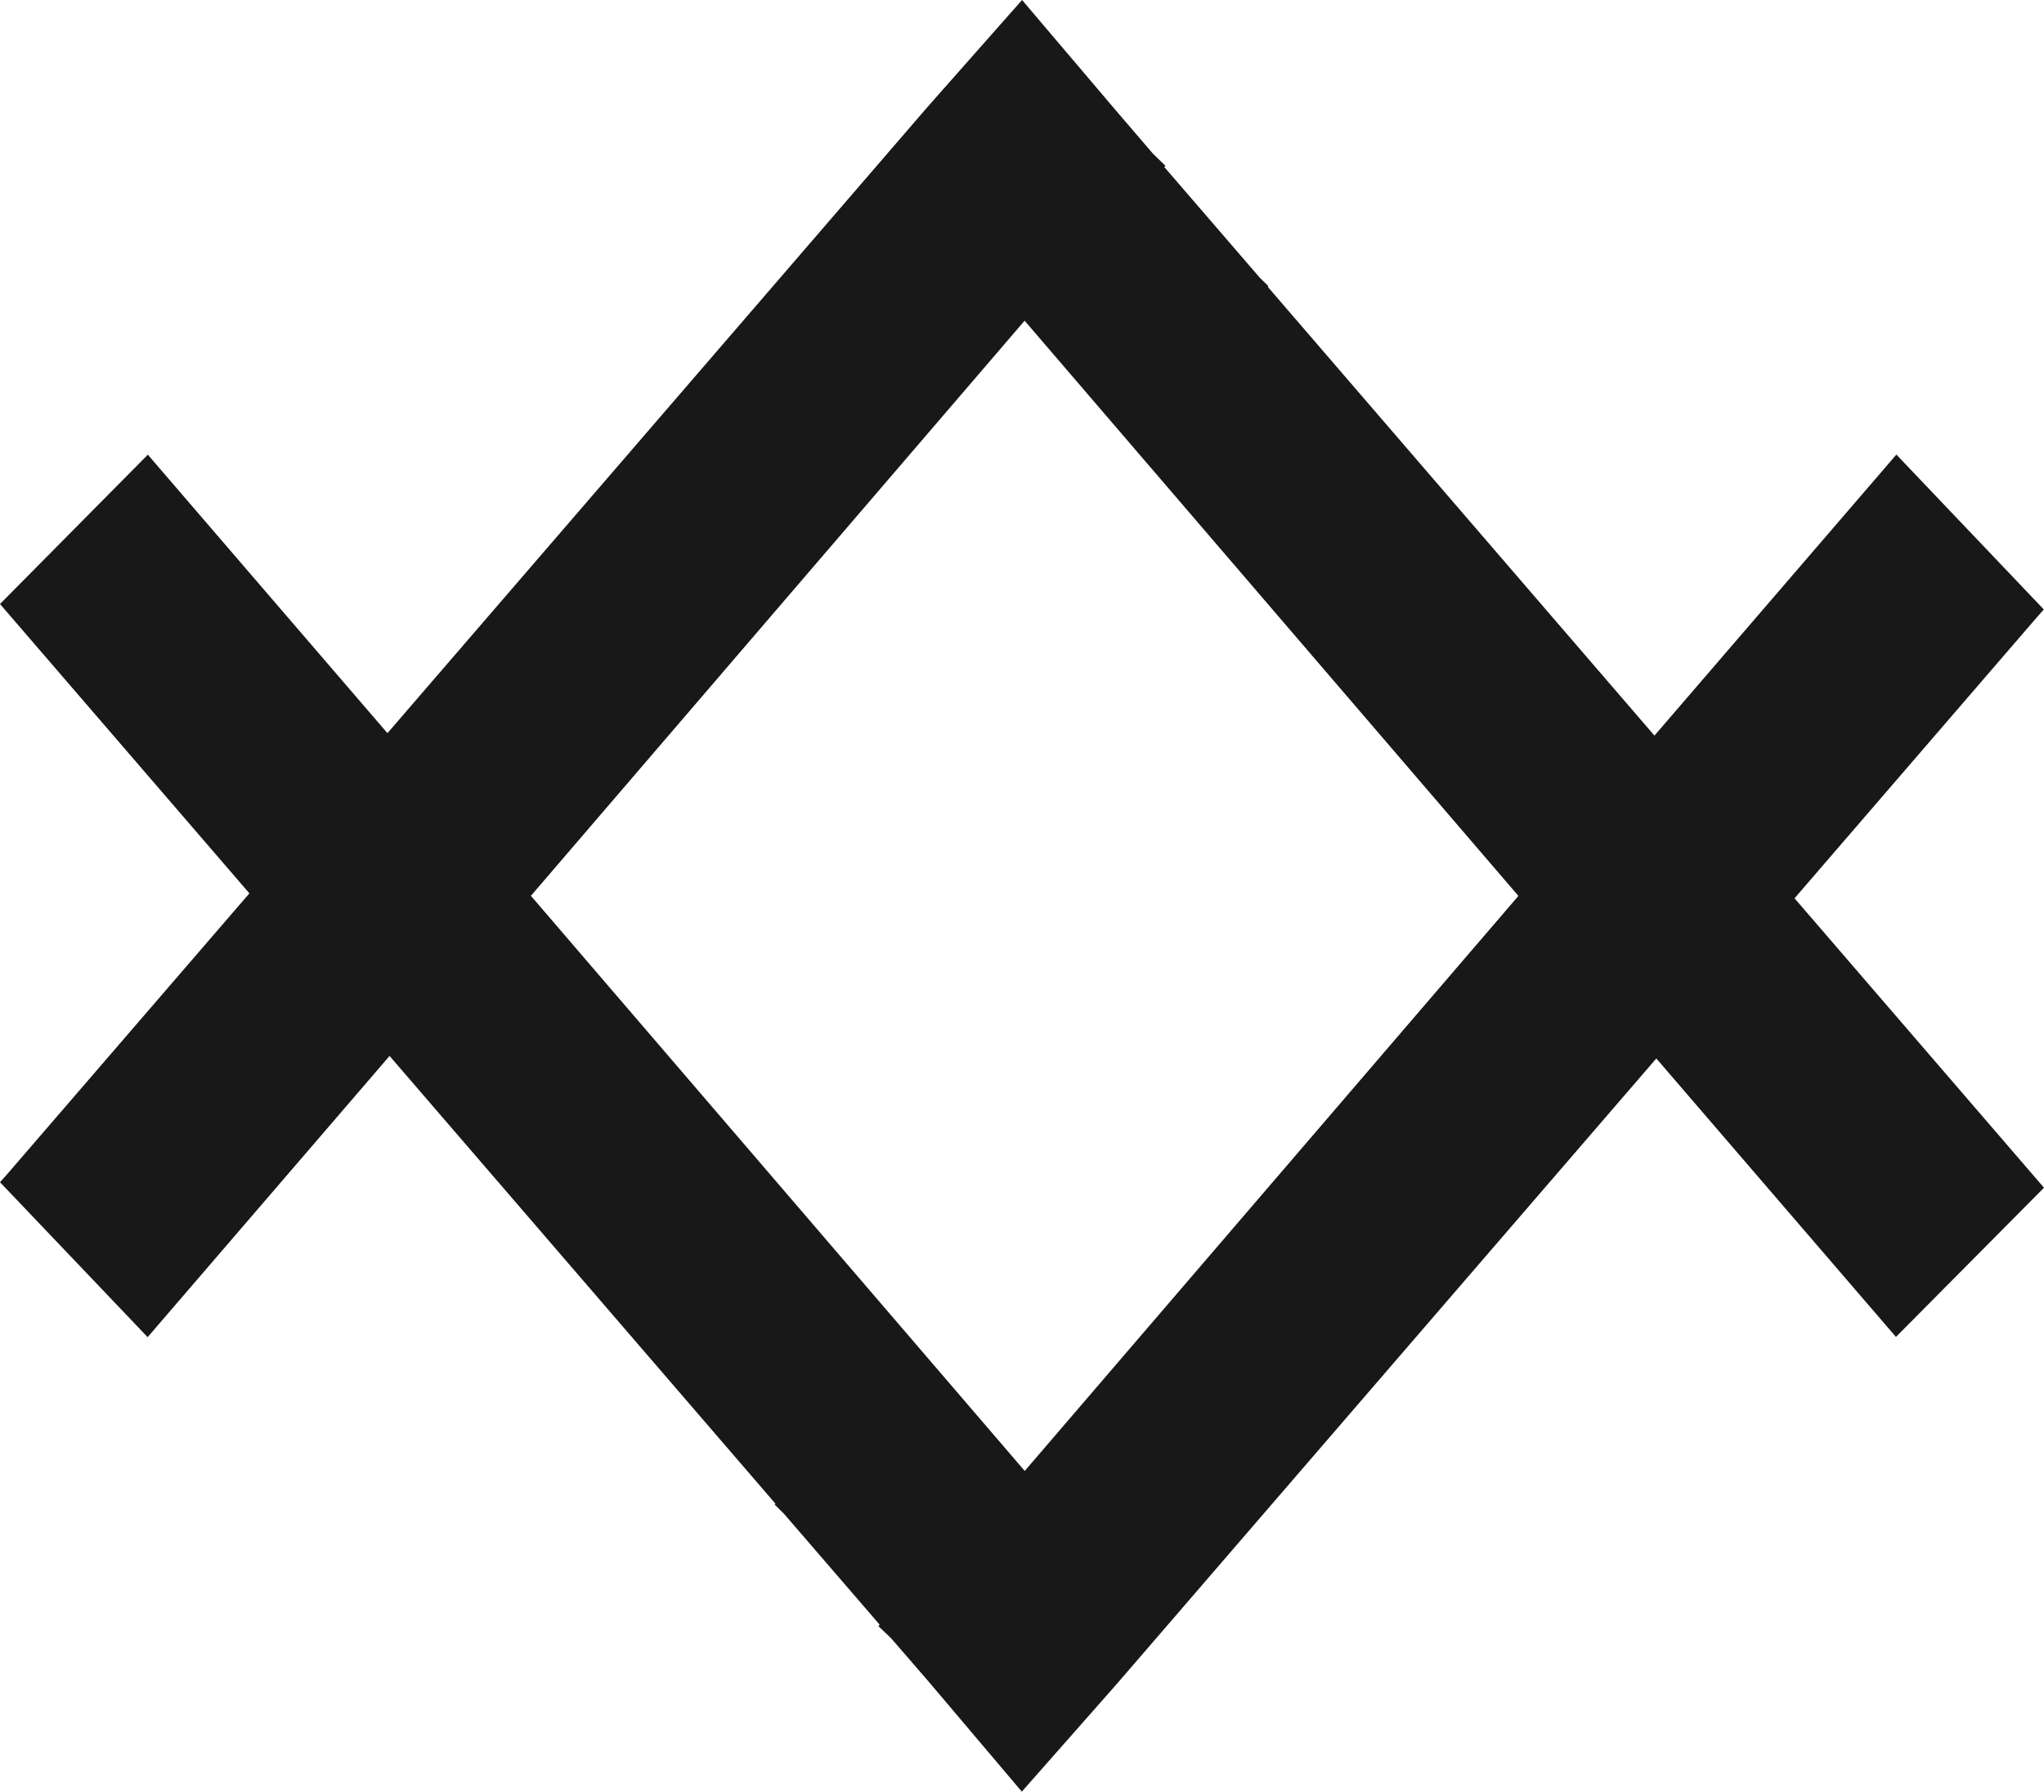 <svg xmlns="http://www.w3.org/2000/svg" width="770" height="675" viewBox="0 0 770 675">
    <path fill="#181818" fill-rule="evenodd" d="M385.026 0L349.37 40.343 145.956 276.219l-90.26-104.92L0 227.56l93.95 109.01L2.821 442.23 0 445.399l55.618 58.374 91.134-105.947 145.367 168.69-.32.31 3.545 3.502 36.033 41.769-.45.563 4.739 4.524 14.226 16.435L384.932 675l35.657-40.43 203.367-235.794 90.271 104.91L770 447.476 676.029 338.43l91.155-105.71 2.749-3.104-55.546-58.358-91.134 105.88-145.64-169.042.19-.32-3.183-3.1-36.033-41.778.48-.398-4.805-4.684-14.097-16.44L385.025 0zM200 337.497l185.98-216.676L572 337.534 386.026 554.179 200 337.497z"/>
</svg>
